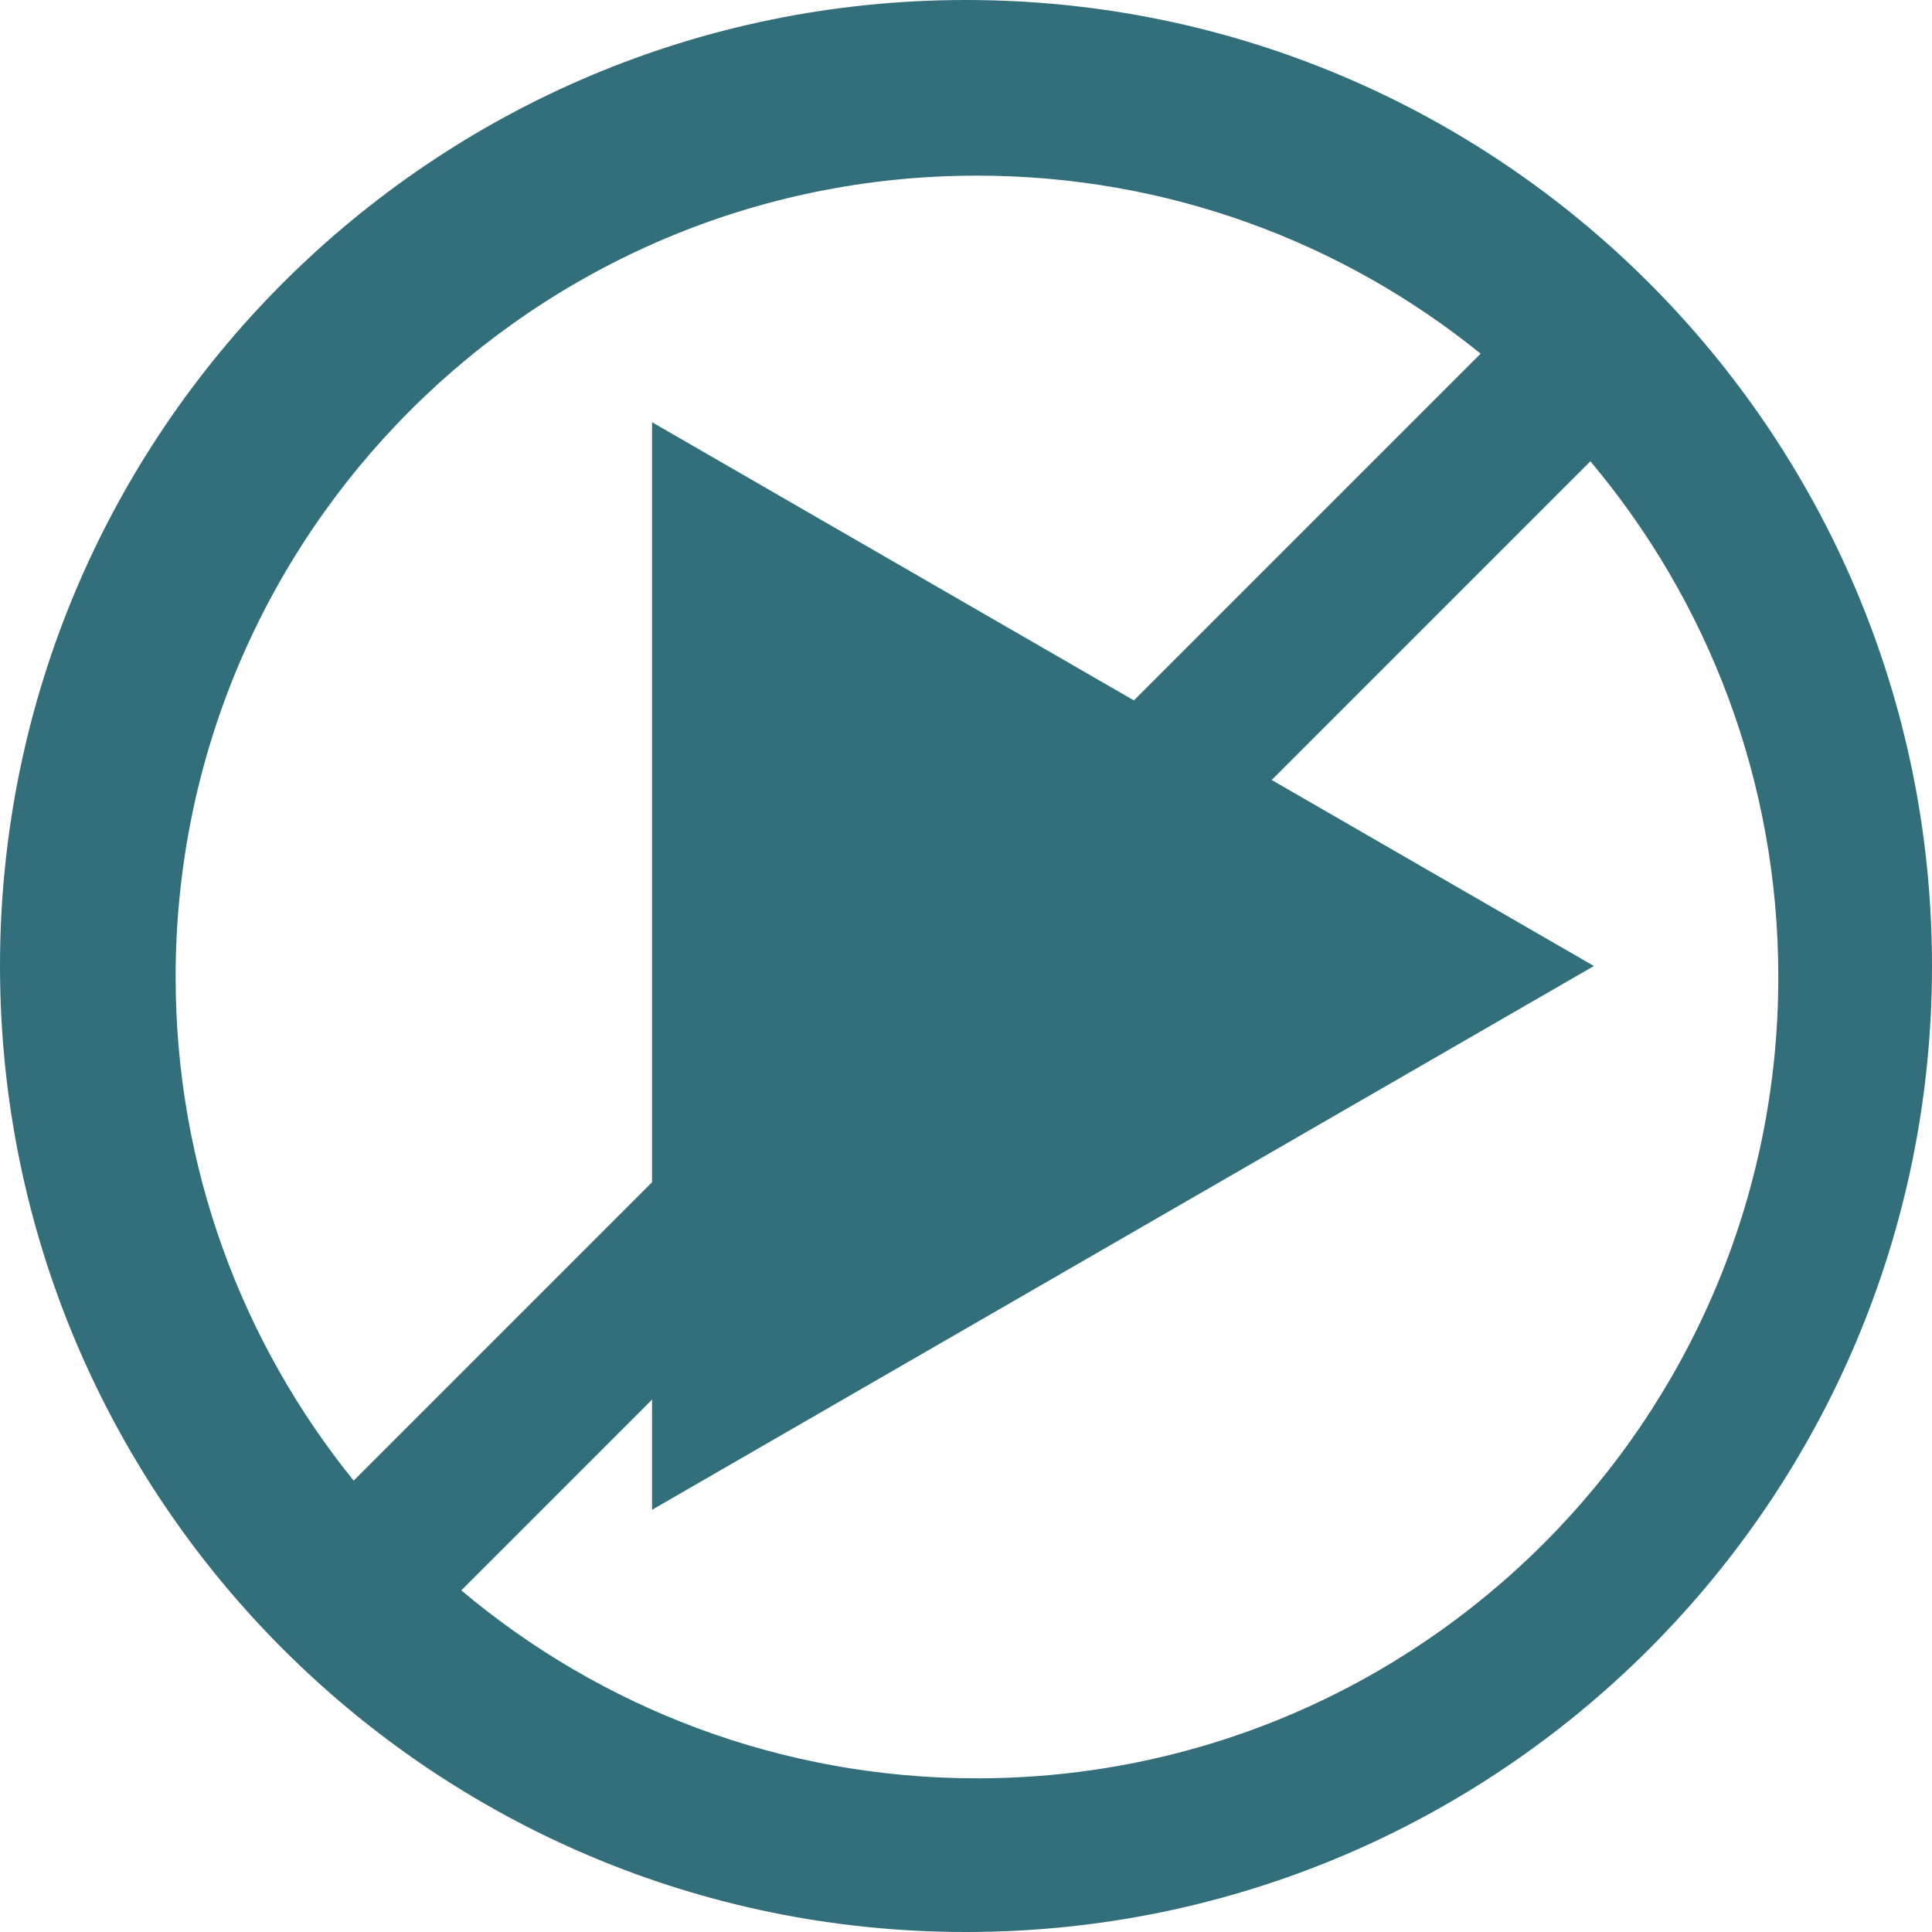 <svg width="200" height="200" viewBox="0 0 200 200" fill="none" xmlns="http://www.w3.org/2000/svg">
<path d="M165 100L67.5 156.292L67.5 43.708L165 100Z" fill="#336E7B"/>
<path fill-rule="evenodd" clip-rule="evenodd" d="M200 100C200 155.228 155.228 200 100 200C44.772 200 0 155.228 0 100C0 44.772 44.772 0 100 0C155.228 0 200 44.772 200 100ZM184.091 101.136C184.091 146.951 146.951 184.091 101.136 184.091C80.804 184.091 62.179 176.776 47.752 164.634L164.634 47.752C176.776 62.179 184.091 80.804 184.091 101.136ZM153.275 36.612C139.029 25.085 120.889 18.182 101.136 18.182C55.322 18.182 18.182 55.322 18.182 101.136C18.182 120.889 25.085 139.029 36.612 153.275L153.275 36.612Z" fill="#336E7B"/>
</svg>
